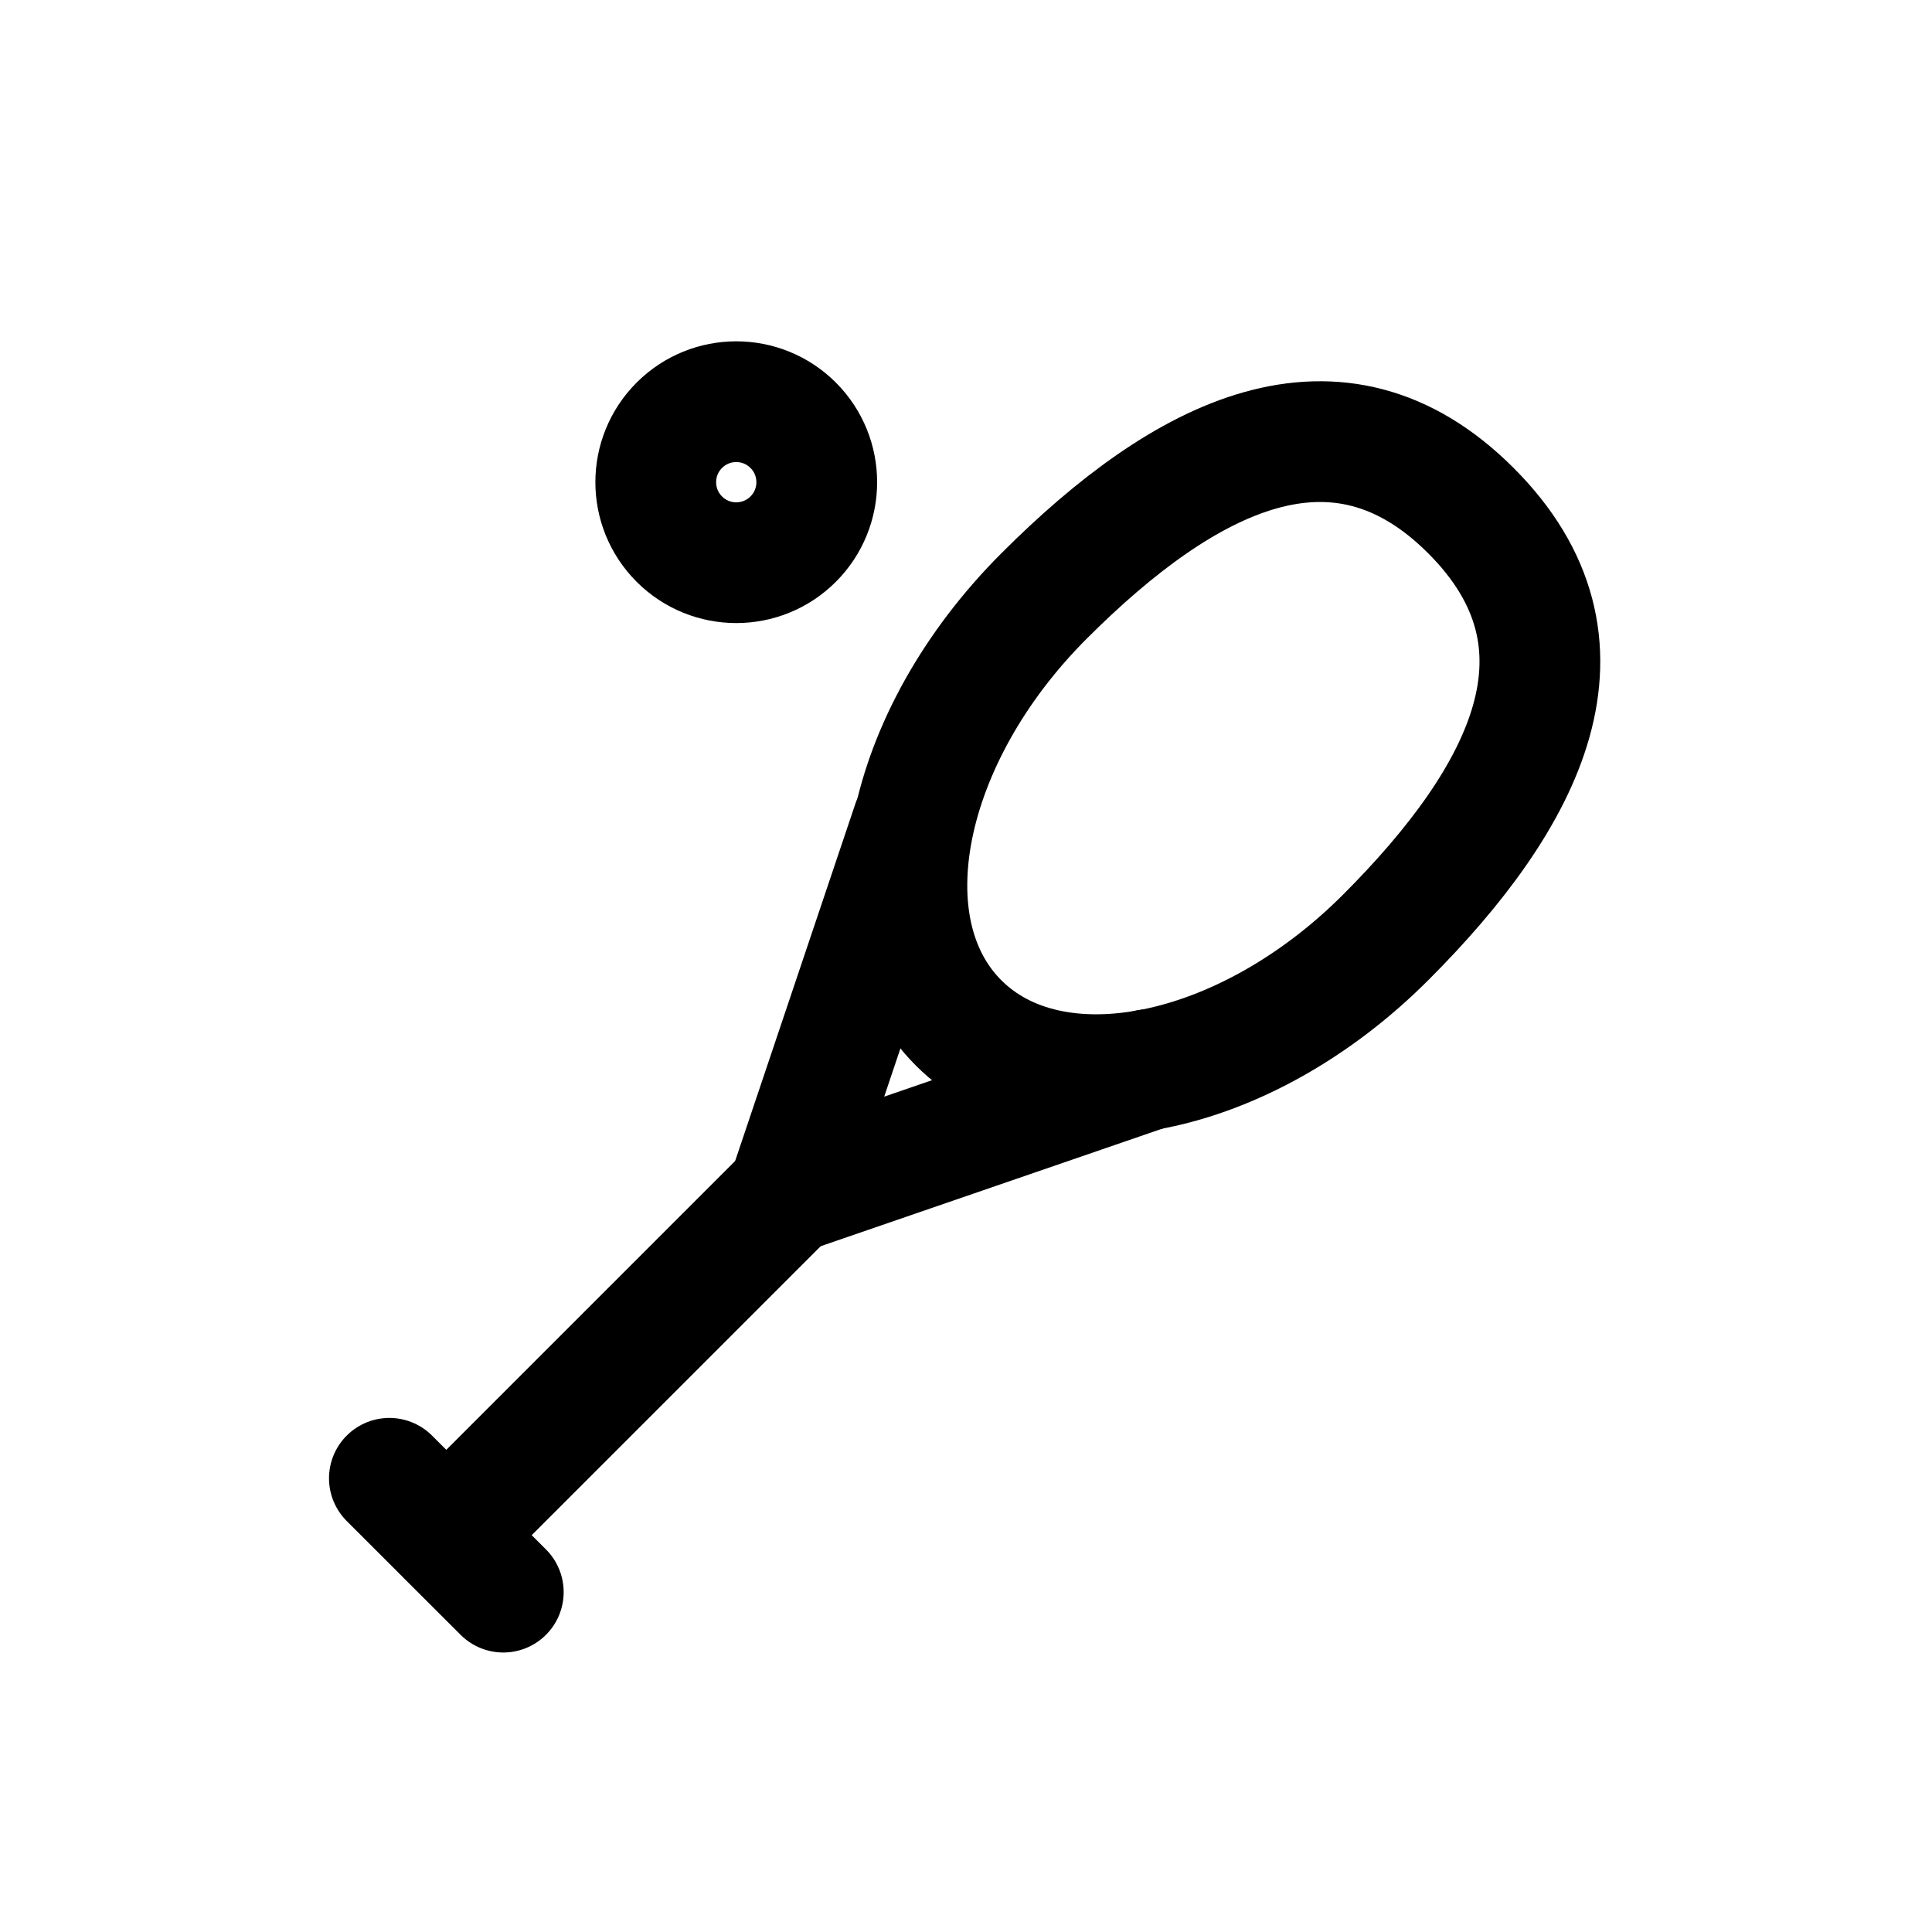<svg width="24" height="24" viewBox="0 0 24 24" fill="none" xmlns="http://www.w3.org/2000/svg">
<path d="M17.212 11.646C15.454 13.404 13.08 13.879 11.908 12.707C10.737 11.536 11.212 9.161 12.969 7.404C14.726 5.646 16.615 4.686 18.272 6.343C19.929 8 18.969 9.889 17.212 11.646Z" stroke="black" stroke-width="1.5" stroke-linecap="round" stroke-linejoin="round"/>
<path d="M11.337 10.222L9.787 14.828L14.262 13.288" stroke="black" stroke-width="1.5" stroke-linecap="round" stroke-linejoin="round"/>
<path d="M9.787 14.828L5.544 19.071L6.252 19.778L4.837 18.364" stroke="black" stroke-width="1.5" stroke-linecap="round" stroke-linejoin="round"/>
<circle cx="9.146" cy="5.99" r="1" transform="rotate(45 9.146 5.99)" stroke="black" stroke-width="1.5" stroke-linecap="round" stroke-linejoin="round"/>
</svg>
